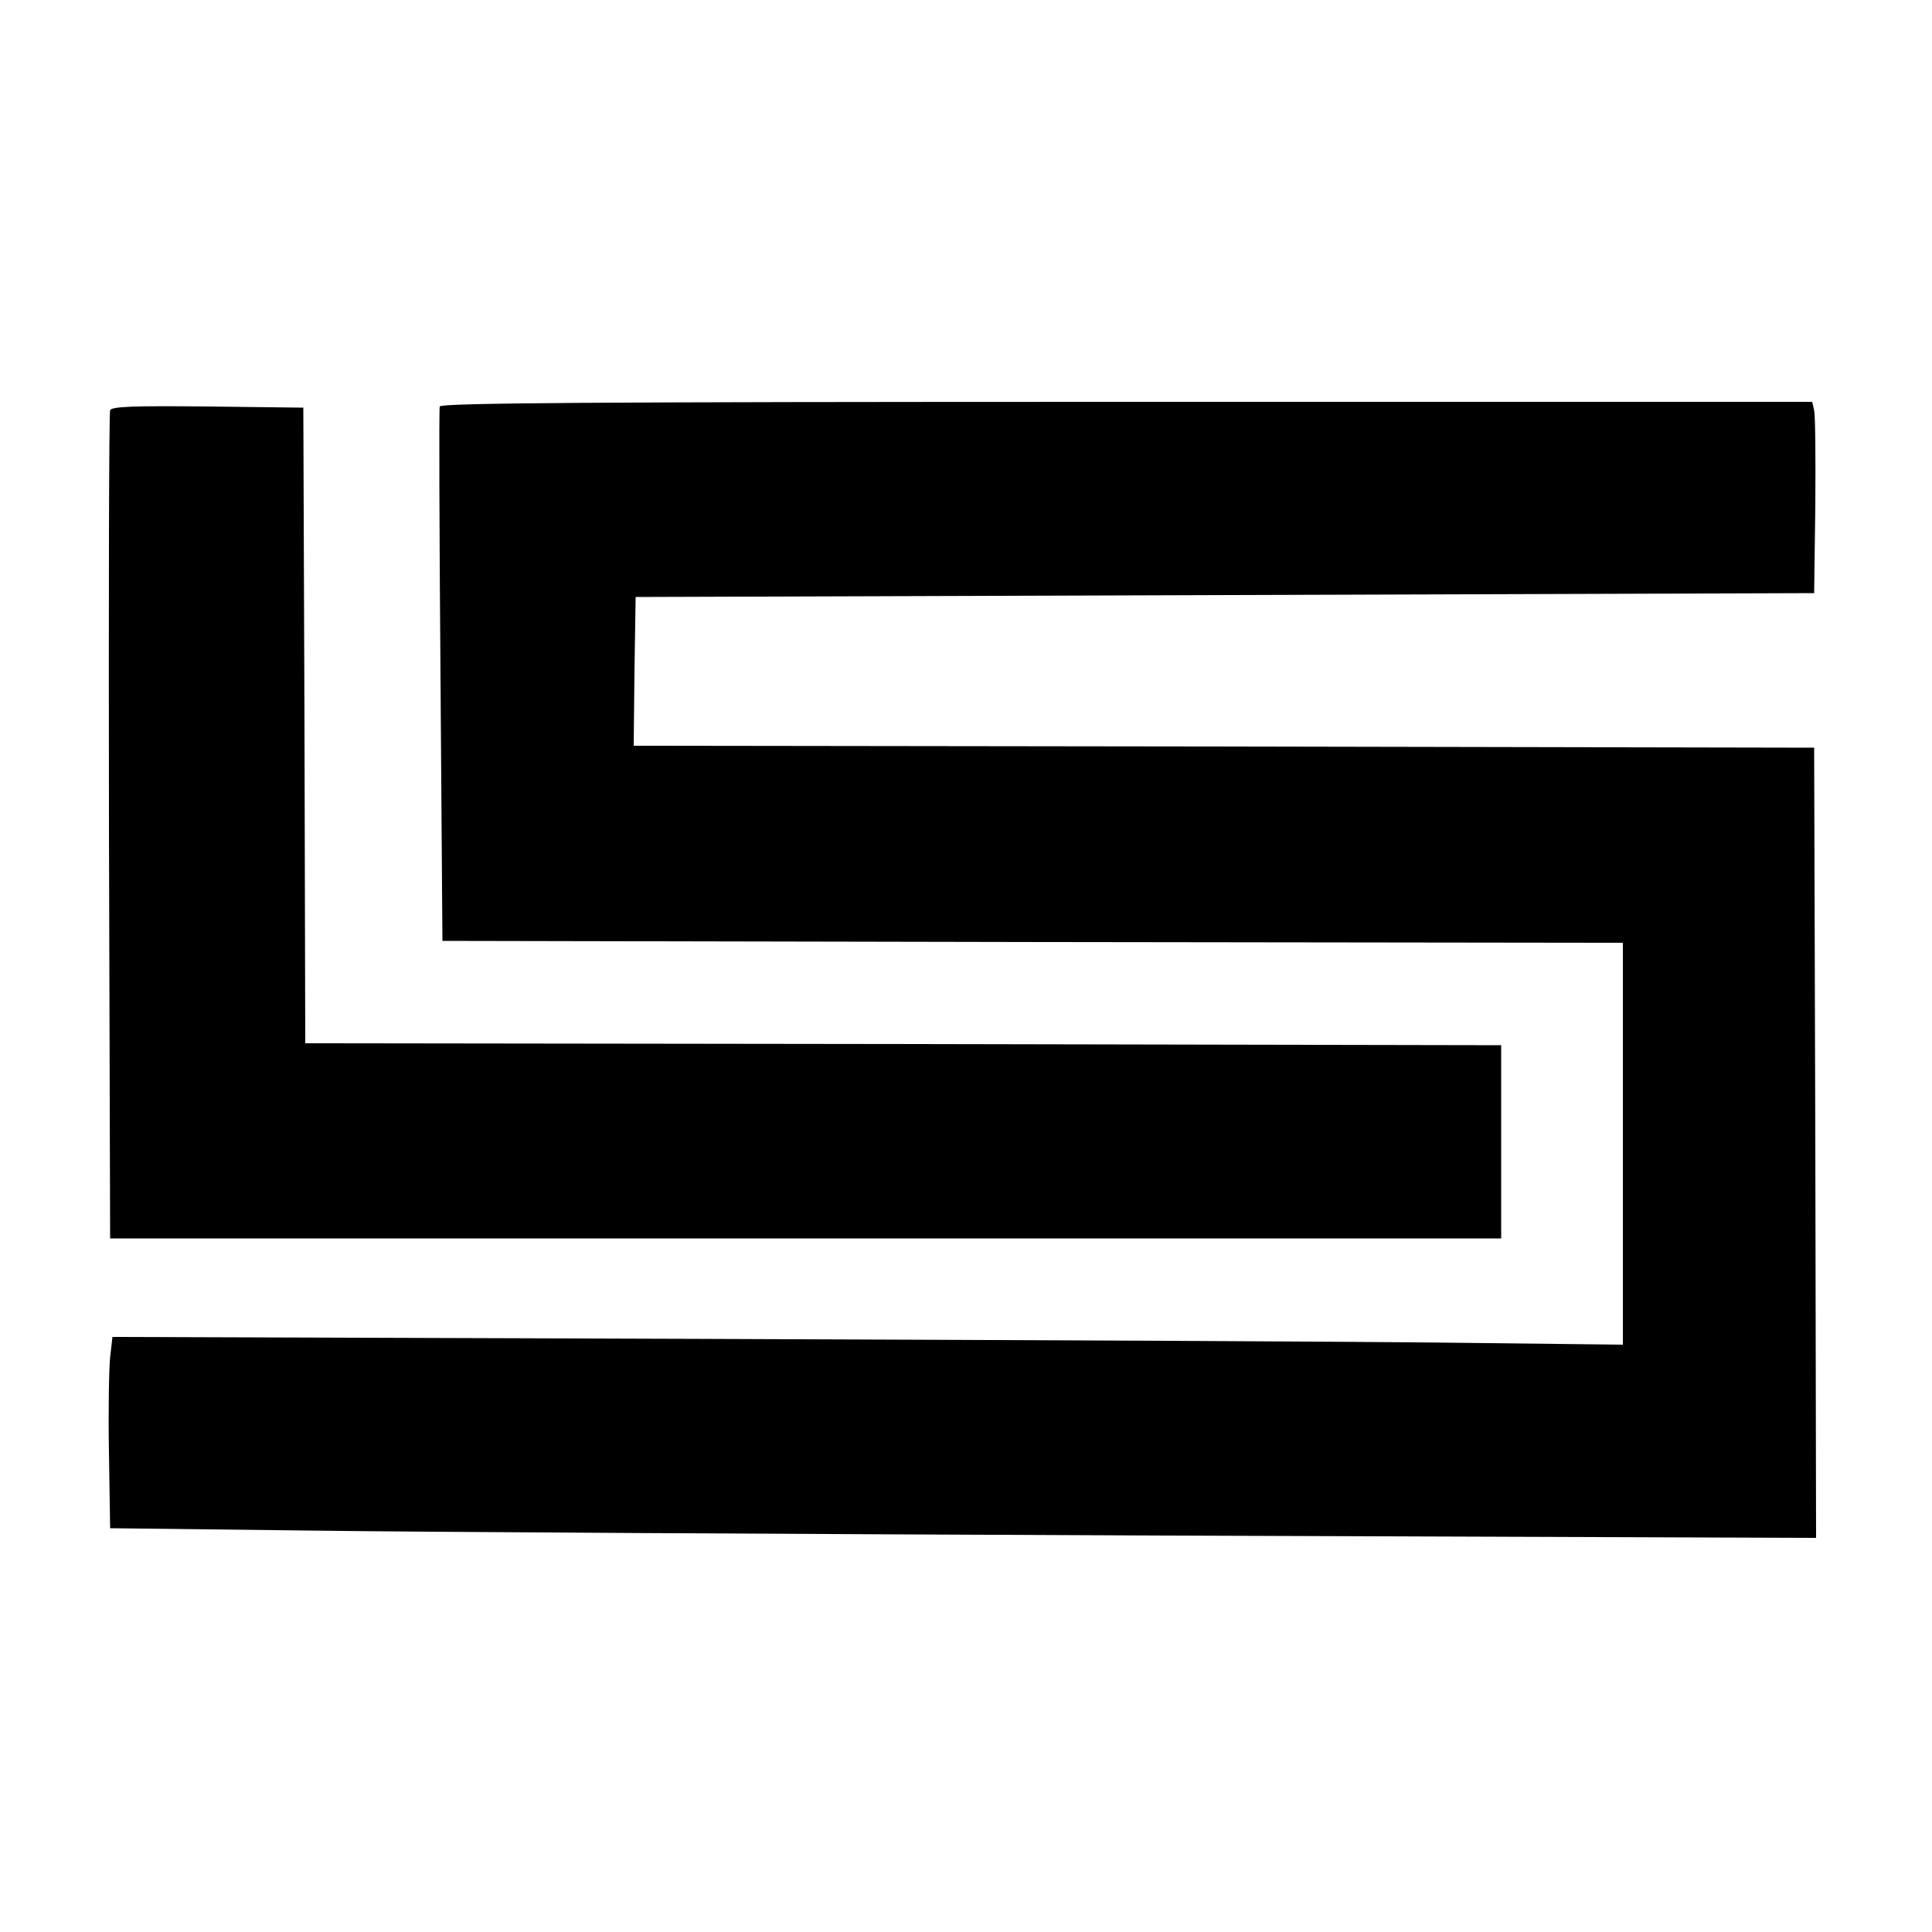 <?xml version="1.0" standalone="no"?>
<!DOCTYPE svg PUBLIC "-//W3C//DTD SVG 20010904//EN"
 "http://www.w3.org/TR/2001/REC-SVG-20010904/DTD/svg10.dtd">
<svg version="1.0" xmlns="http://www.w3.org/2000/svg"
 width="500pt" height="500pt" viewBox="0 0 500 500"
 preserveAspectRatio="xMidYMid meet">
<g transform="translate(0,500) scale(0.1,-0.1)"
fill="#000000" stroke="none">
<path d="M1138 3948 c-2 -7 -1 -321 2 -698 l5 -685 1528 -3 1527 -2 0 -520 0
-520 -437 5 c-241 3 -1121 7 -1955 10 l-1517 5 -6 -53 c-3 -28 -5 -140 -3
-247 l3 -195 510 -6 c281 -4 1274 -9 2208 -13 l1697 -6 -2 1023 -3 1022 -1528
3 -1527 2 2 193 3 192 1525 5 1525 5 3 225 c1 124 0 235 -3 248 l-5 22 -1774
0 c-1410 0 -1775 -3 -1778 -12z"/>
<path d="M285 3938 c-3 -7 -4 -492 -3 -1078 l3 -1065 1800 0 1800 0 0 250 0
250 -1547 3 -1548 2 -2 823 -3 822 -248 3 c-193 2 -249 0 -252 -10z"/>
</g>
</svg>
